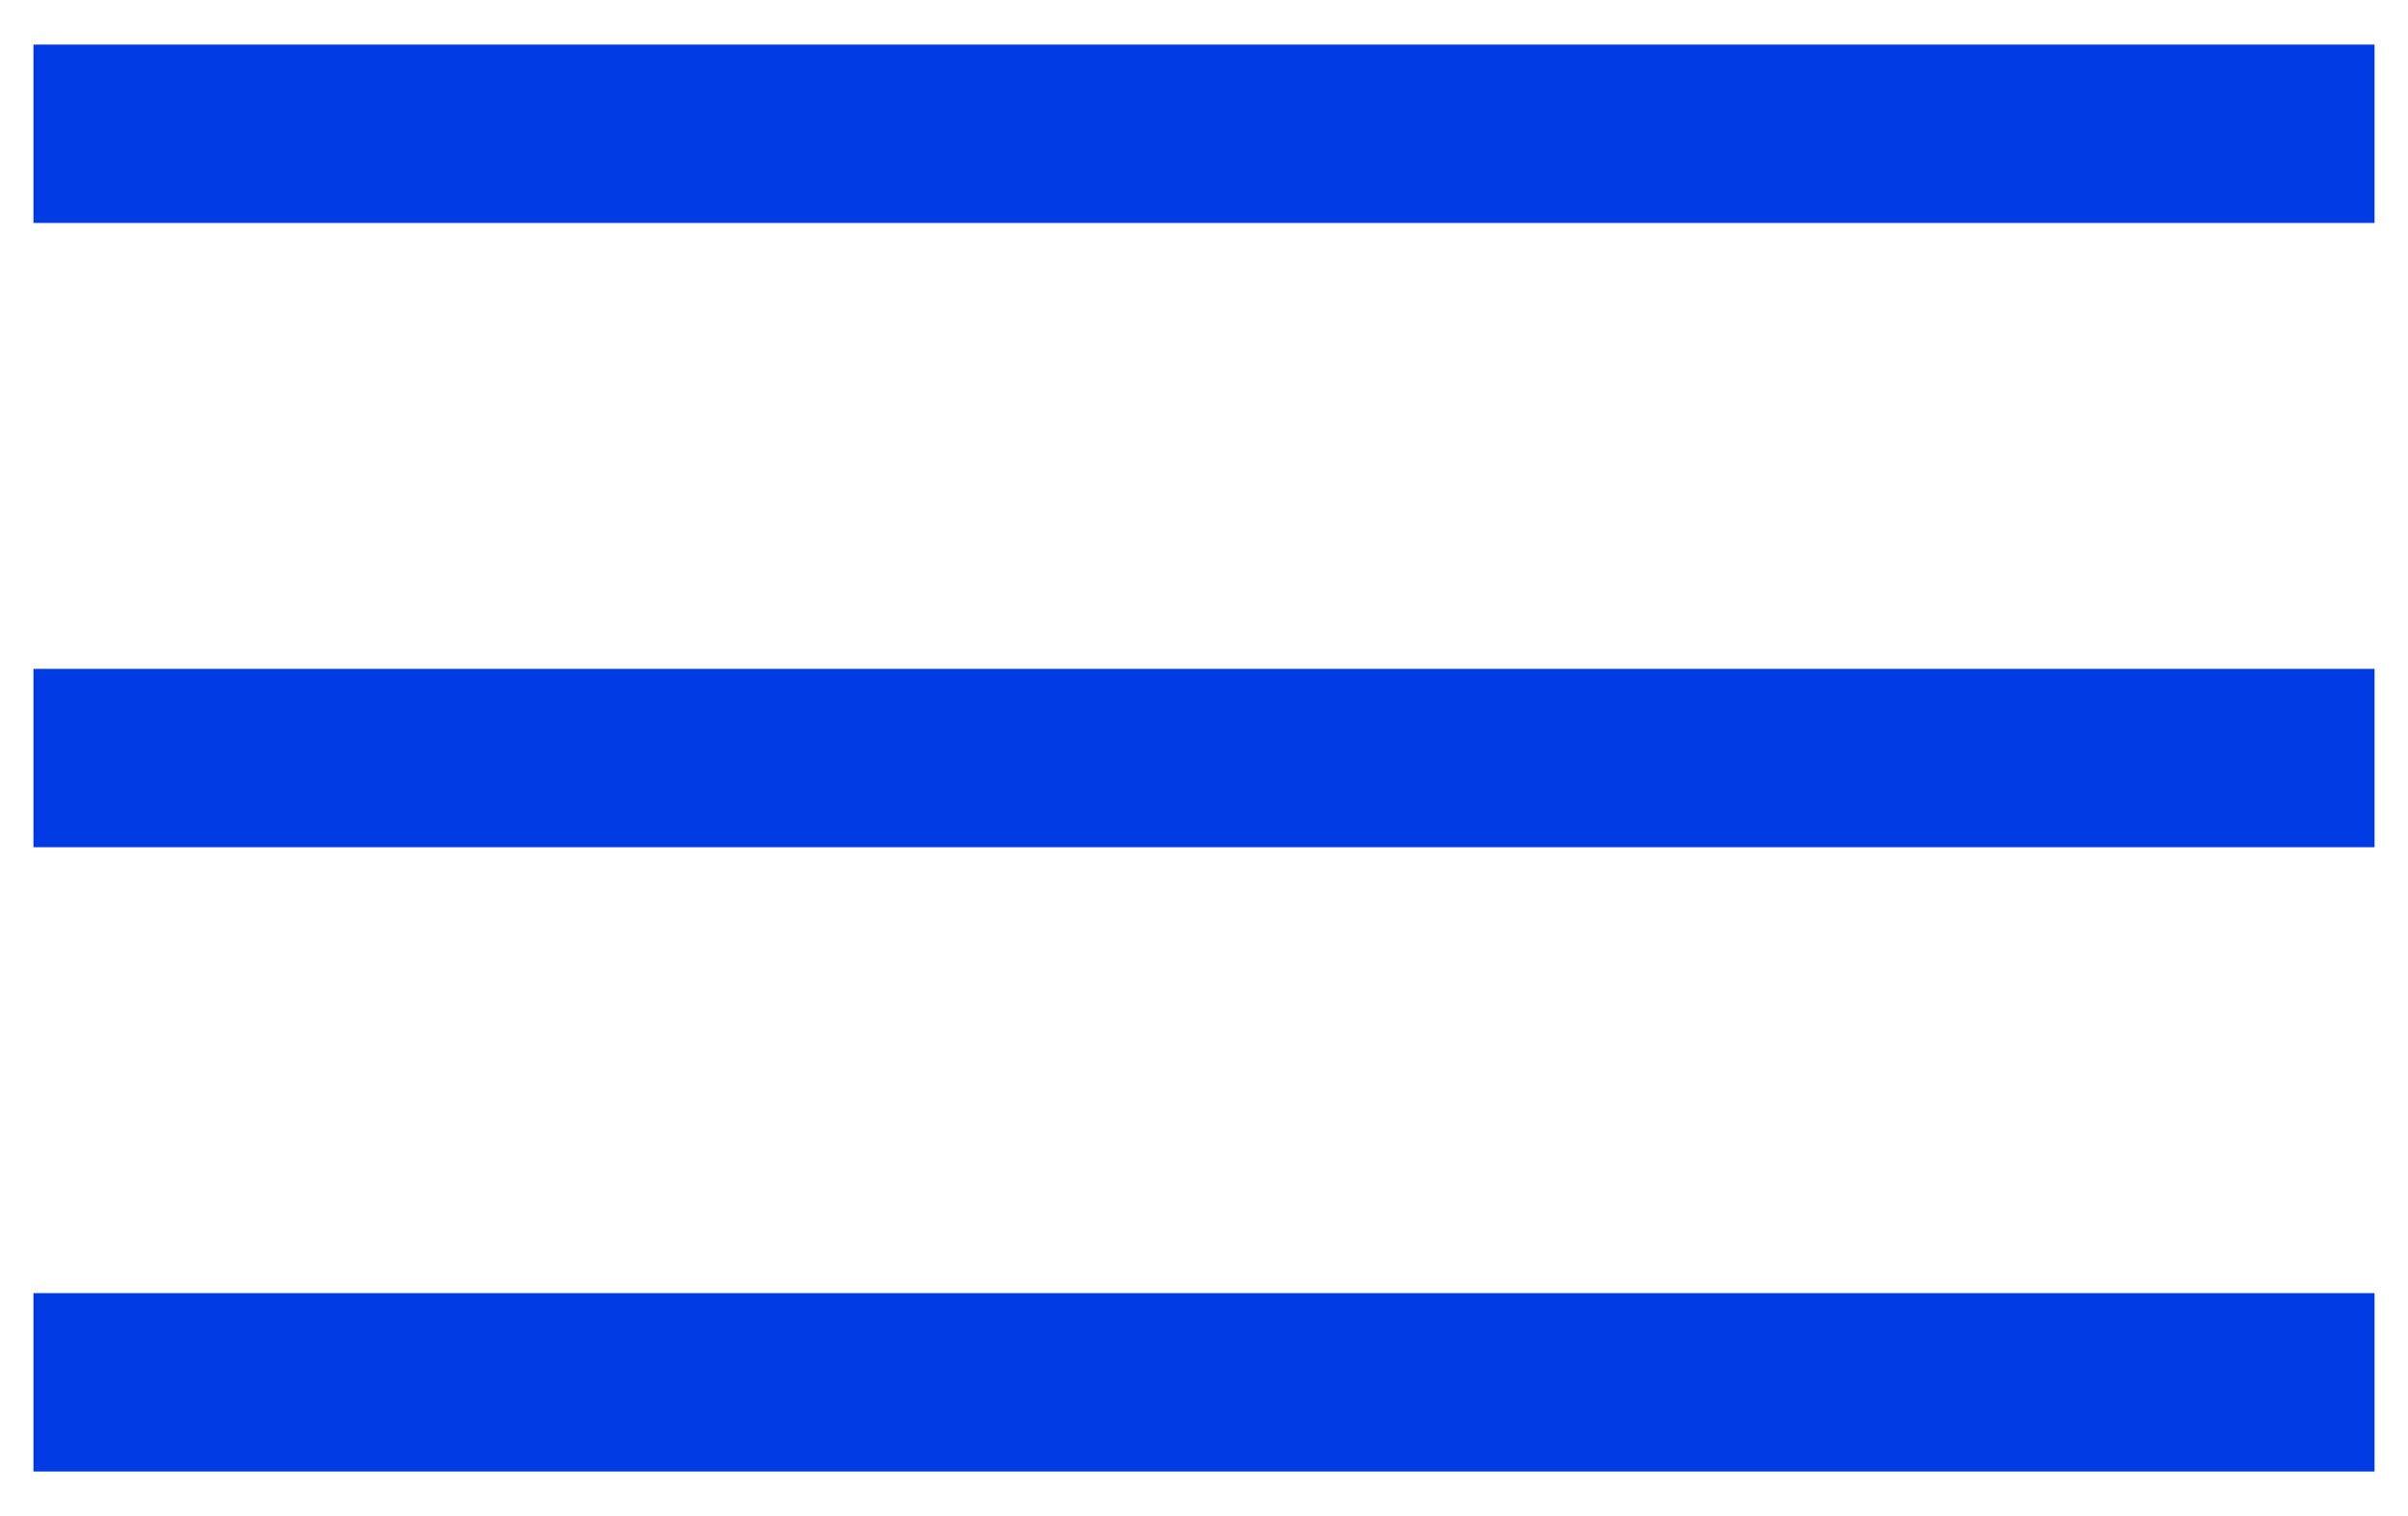 <svg width="27" height="17" viewBox="0 0 27 17" fill="none" xmlns="http://www.w3.org/2000/svg">
<path d="M0.375 0.5H26.625V2.5H0.375V0.5ZM0.375 7.5H26.625V9.5H0.375V7.5ZM0.375 14.5H26.625V16.5H0.375V14.5Z" fill="#003BE4"/>
</svg>
